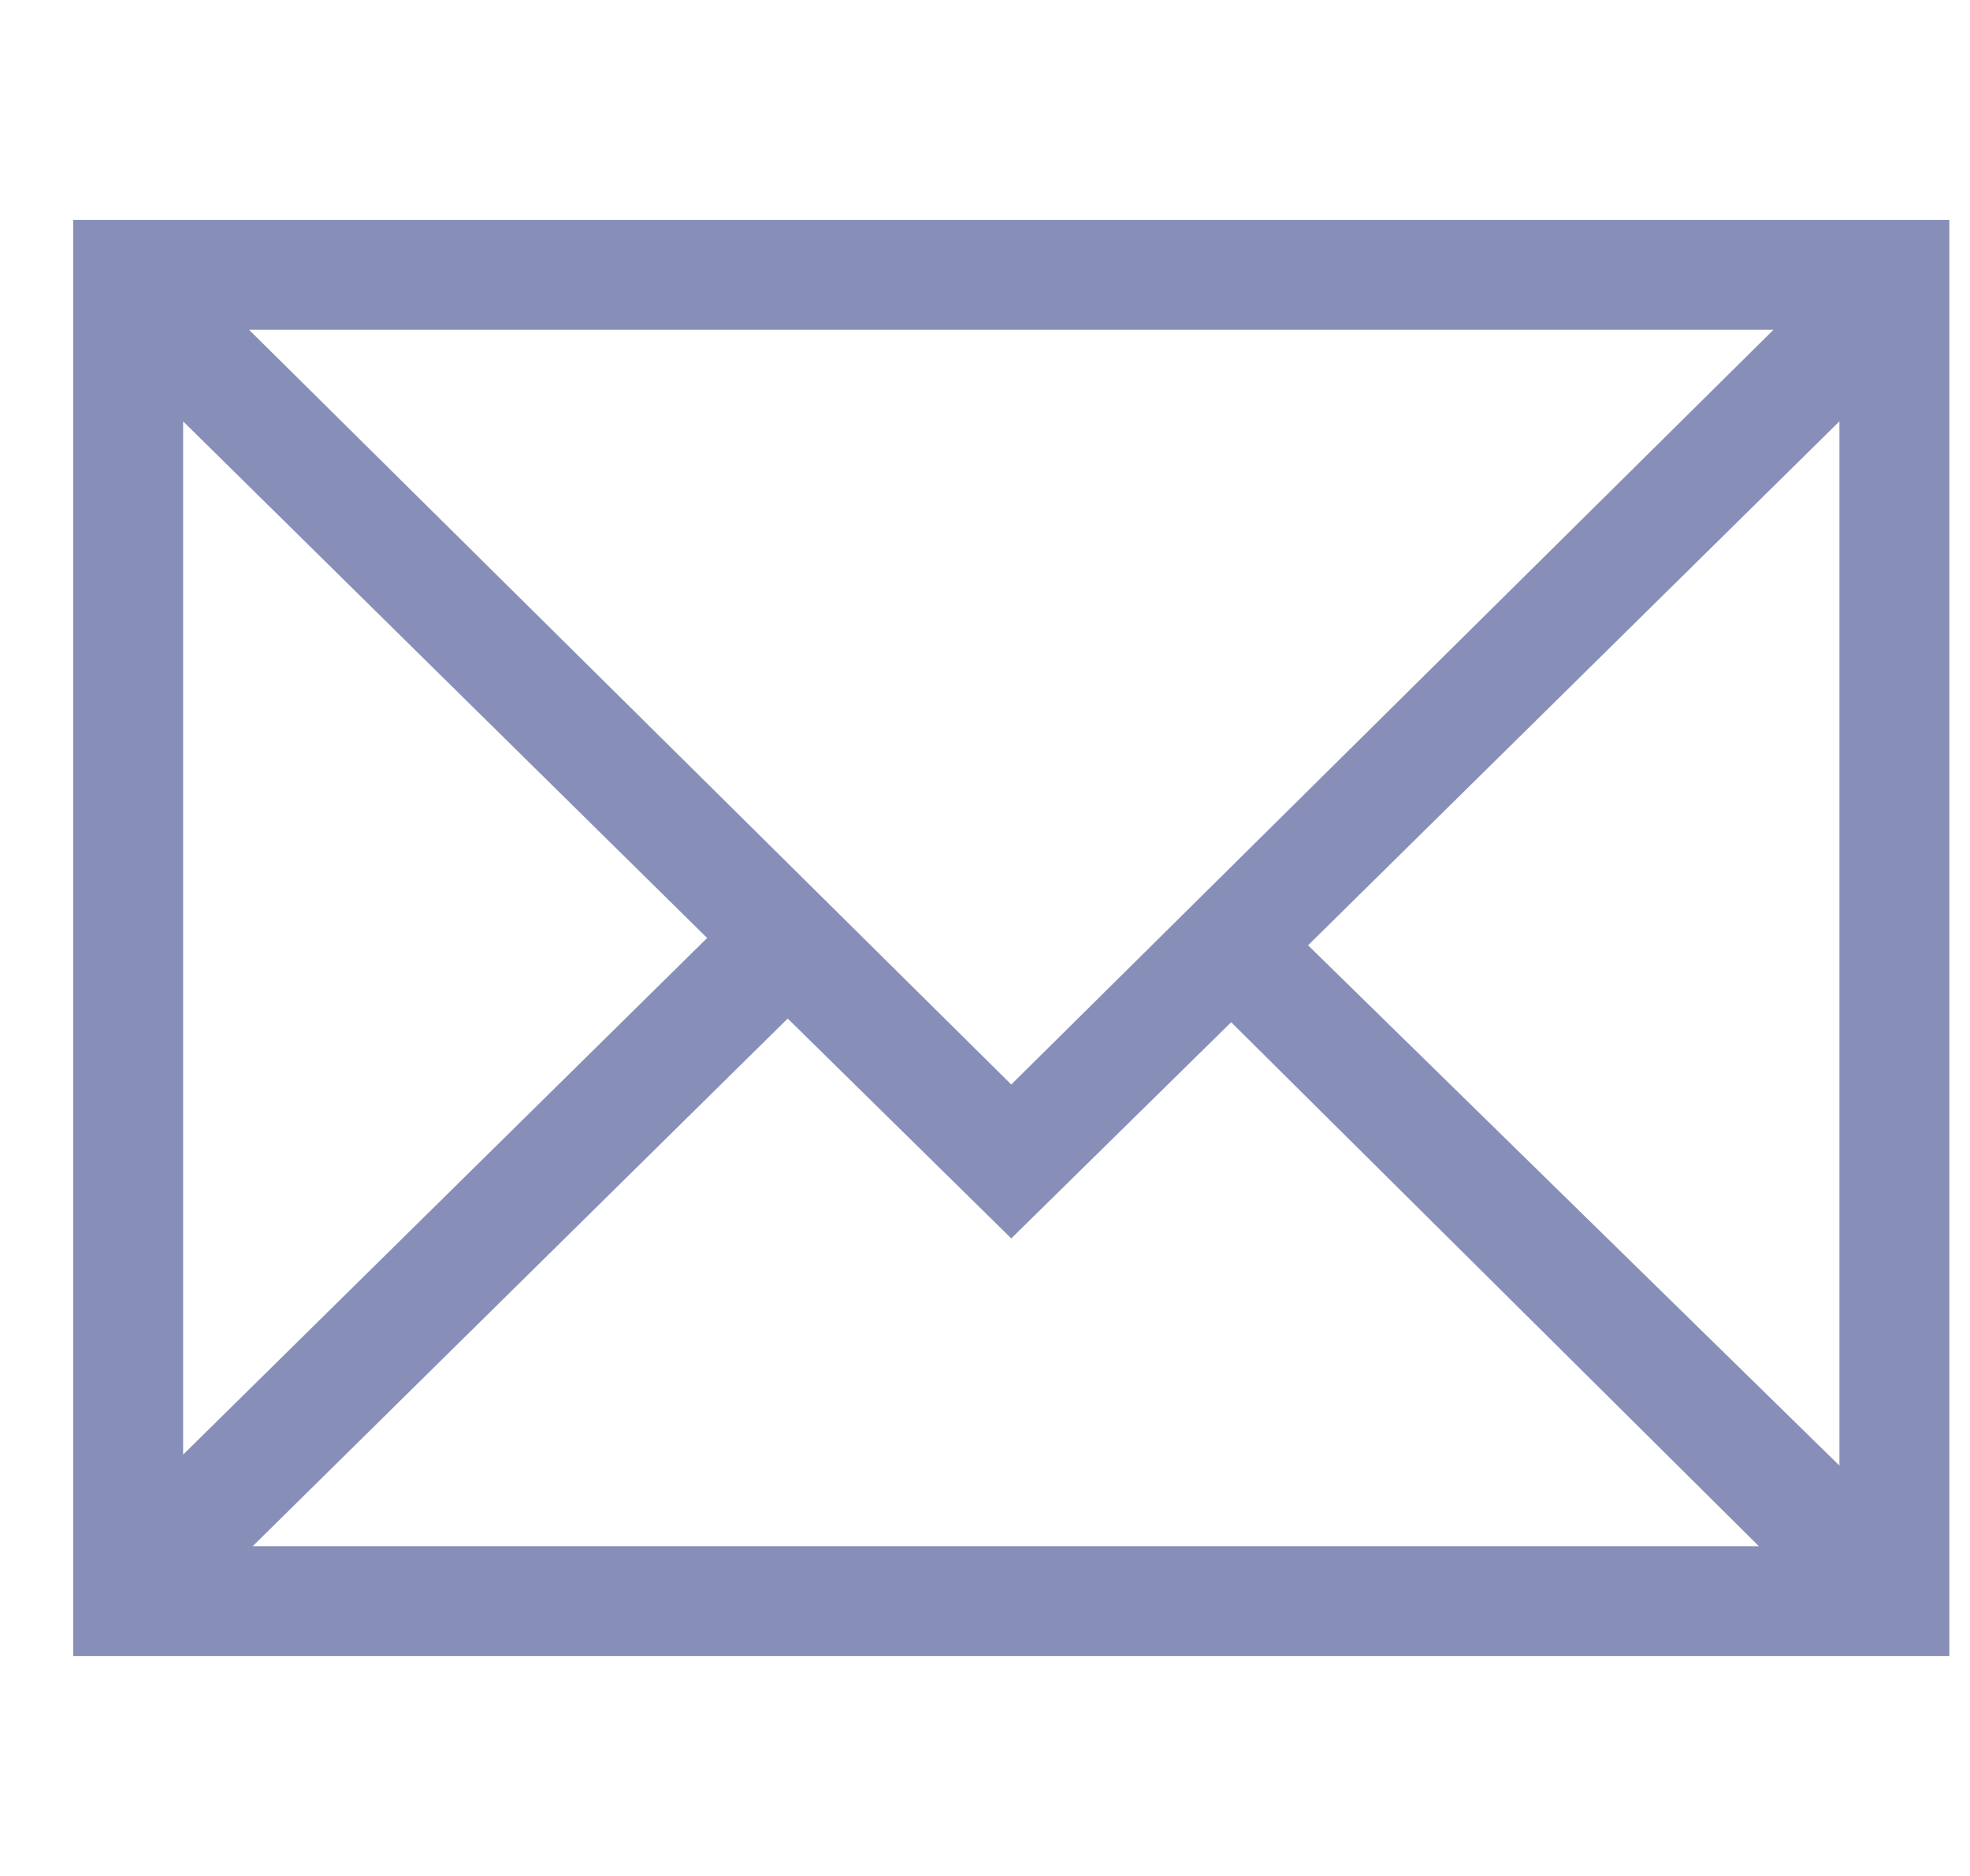 <svg width="21" height="20" viewBox="0 0 21 20" fill="none" xmlns="http://www.w3.org/2000/svg">
<g id="Icon" clip-path="url(#clip0_38_262)">
<path id="Vector" d="M0.78 2.344V17.656H20.78V2.344H0.78ZM10.78 11.562L2.655 3.516H18.905L10.78 11.562ZM7.538 10L1.952 15.508V4.492L7.538 10ZM8.397 10.859L10.78 13.203L13.124 10.898L18.749 16.484H2.694L8.397 10.859ZM13.944 10.078L19.608 4.492V15.625L13.944 10.078Z" fill="#878FB9"/>
</g>
<defs>
<clipPath id="clip0_38_262">
<rect width="20" height="20" fill="white" transform="matrix(1 0 0 -1 0.78 20)"/>
</clipPath>
</defs>
</svg>
